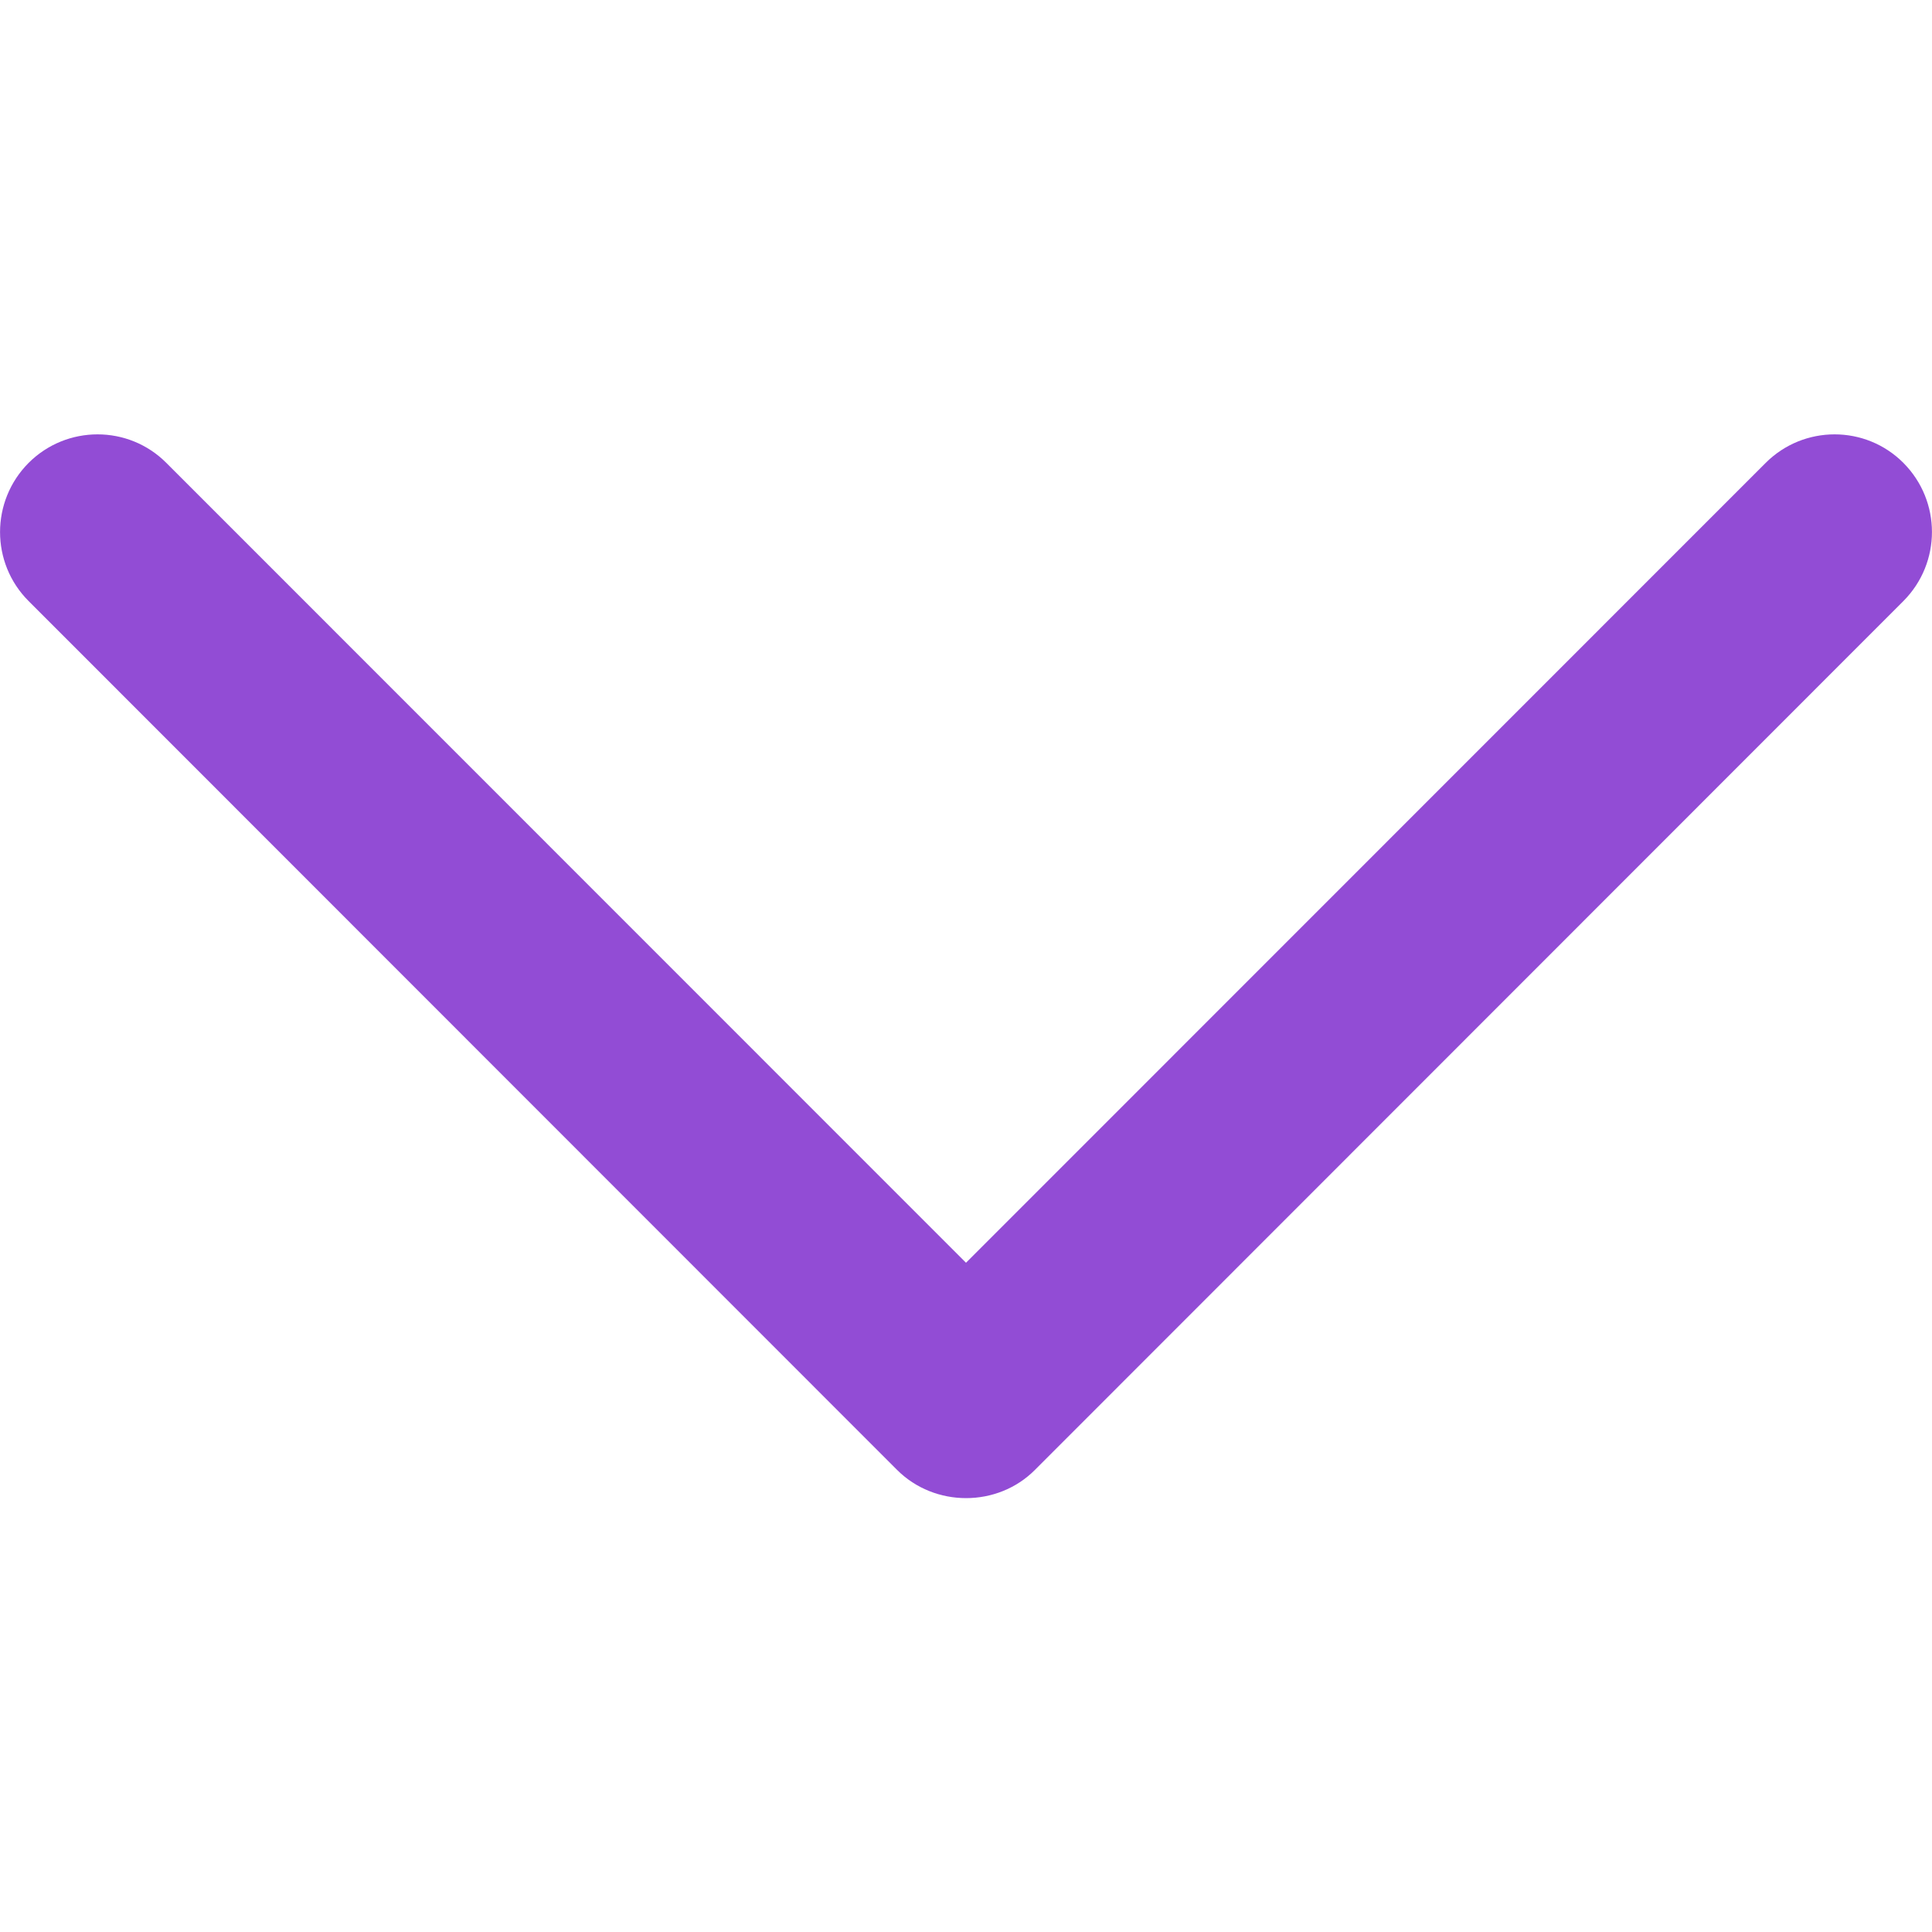 <svg width="10" height="10" viewBox="0 0 10 10" fill="none" xmlns="http://www.w3.org/2000/svg">
<g clip-path="url(#clip0)">
<path d="M5.357 7.608L9.852 3.111C10.049 2.913 10.049 2.594 9.852 2.396C9.656 2.199 9.336 2.199 9.139 2.396L5 6.536L0.861 2.396C0.665 2.199 0.345 2.199 0.148 2.396C-0.049 2.594 -0.049 2.914 0.148 3.111L4.643 7.608C4.838 7.803 5.163 7.803 5.357 7.608Z" fill="#924CD5"/>
</g>
<defs>
<clipPath id="clip0">
<rect width="10" height="10" fill="white" transform="translate(0 10) rotate(-90)"/>
</clipPath>
</defs>
</svg>
